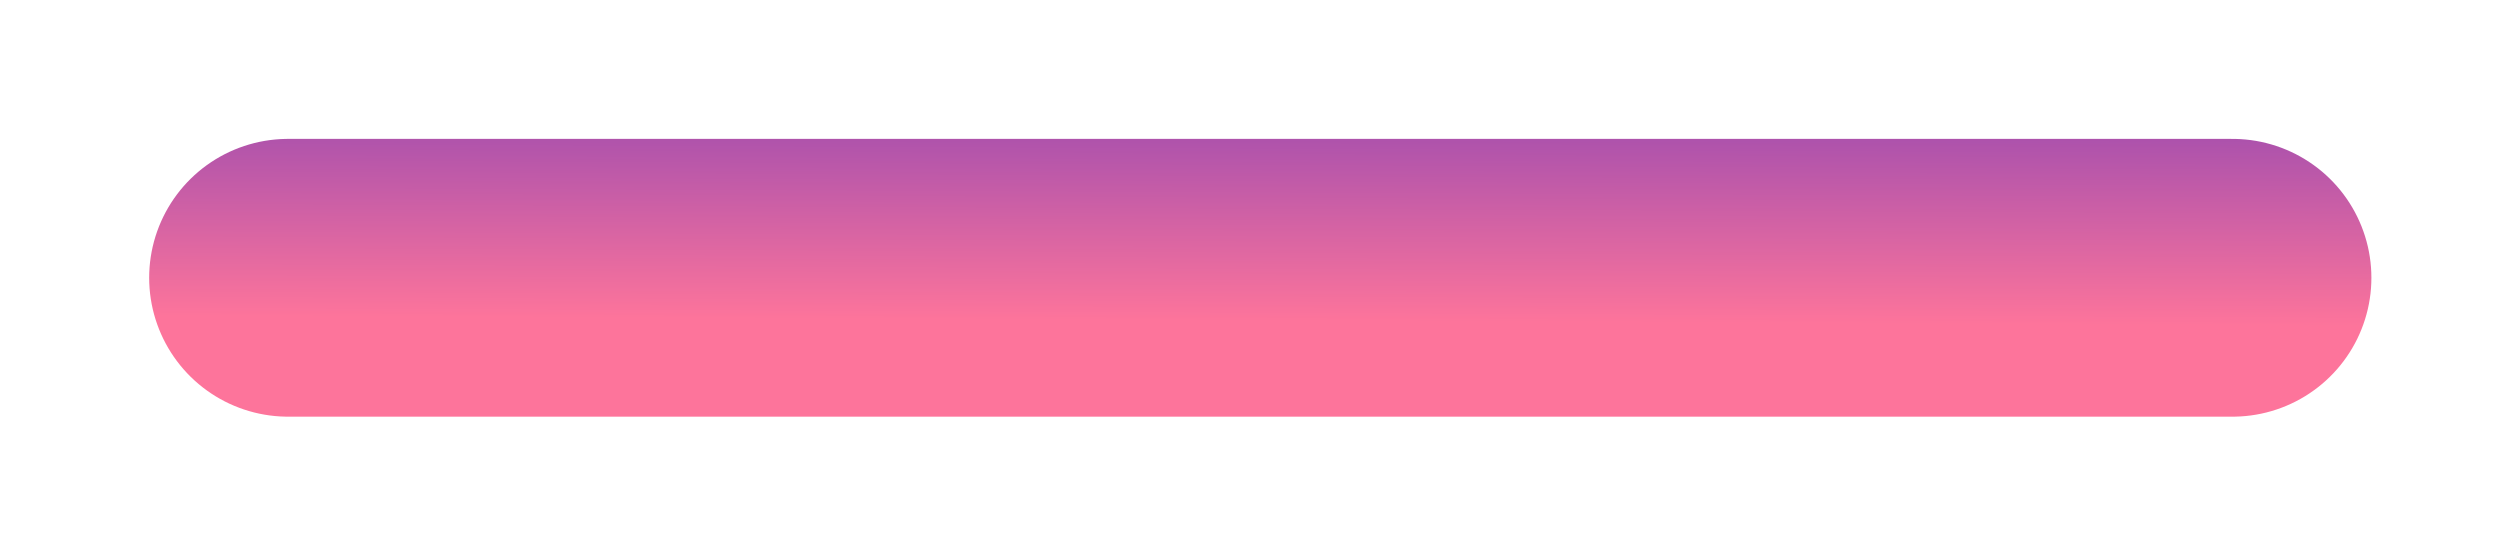 <svg width="9" height="2" viewBox="0 0 9 2" fill="none" xmlns="http://www.w3.org/2000/svg">
<path d="M1.037 1L8.037 1" stroke="url(#paint0_linear_1_108)" stroke-linecap="round"/>
<defs>
<linearGradient id="paint0_linear_1_108" x1="4.887" y1="1.157" x2="4.895" y2="-0.616" gradientUnits="userSpaceOnUse">
<stop stop-color="#FD749B"/>
<stop offset="1" stop-color="#281AC8"/>
</linearGradient>
</defs>
</svg>
